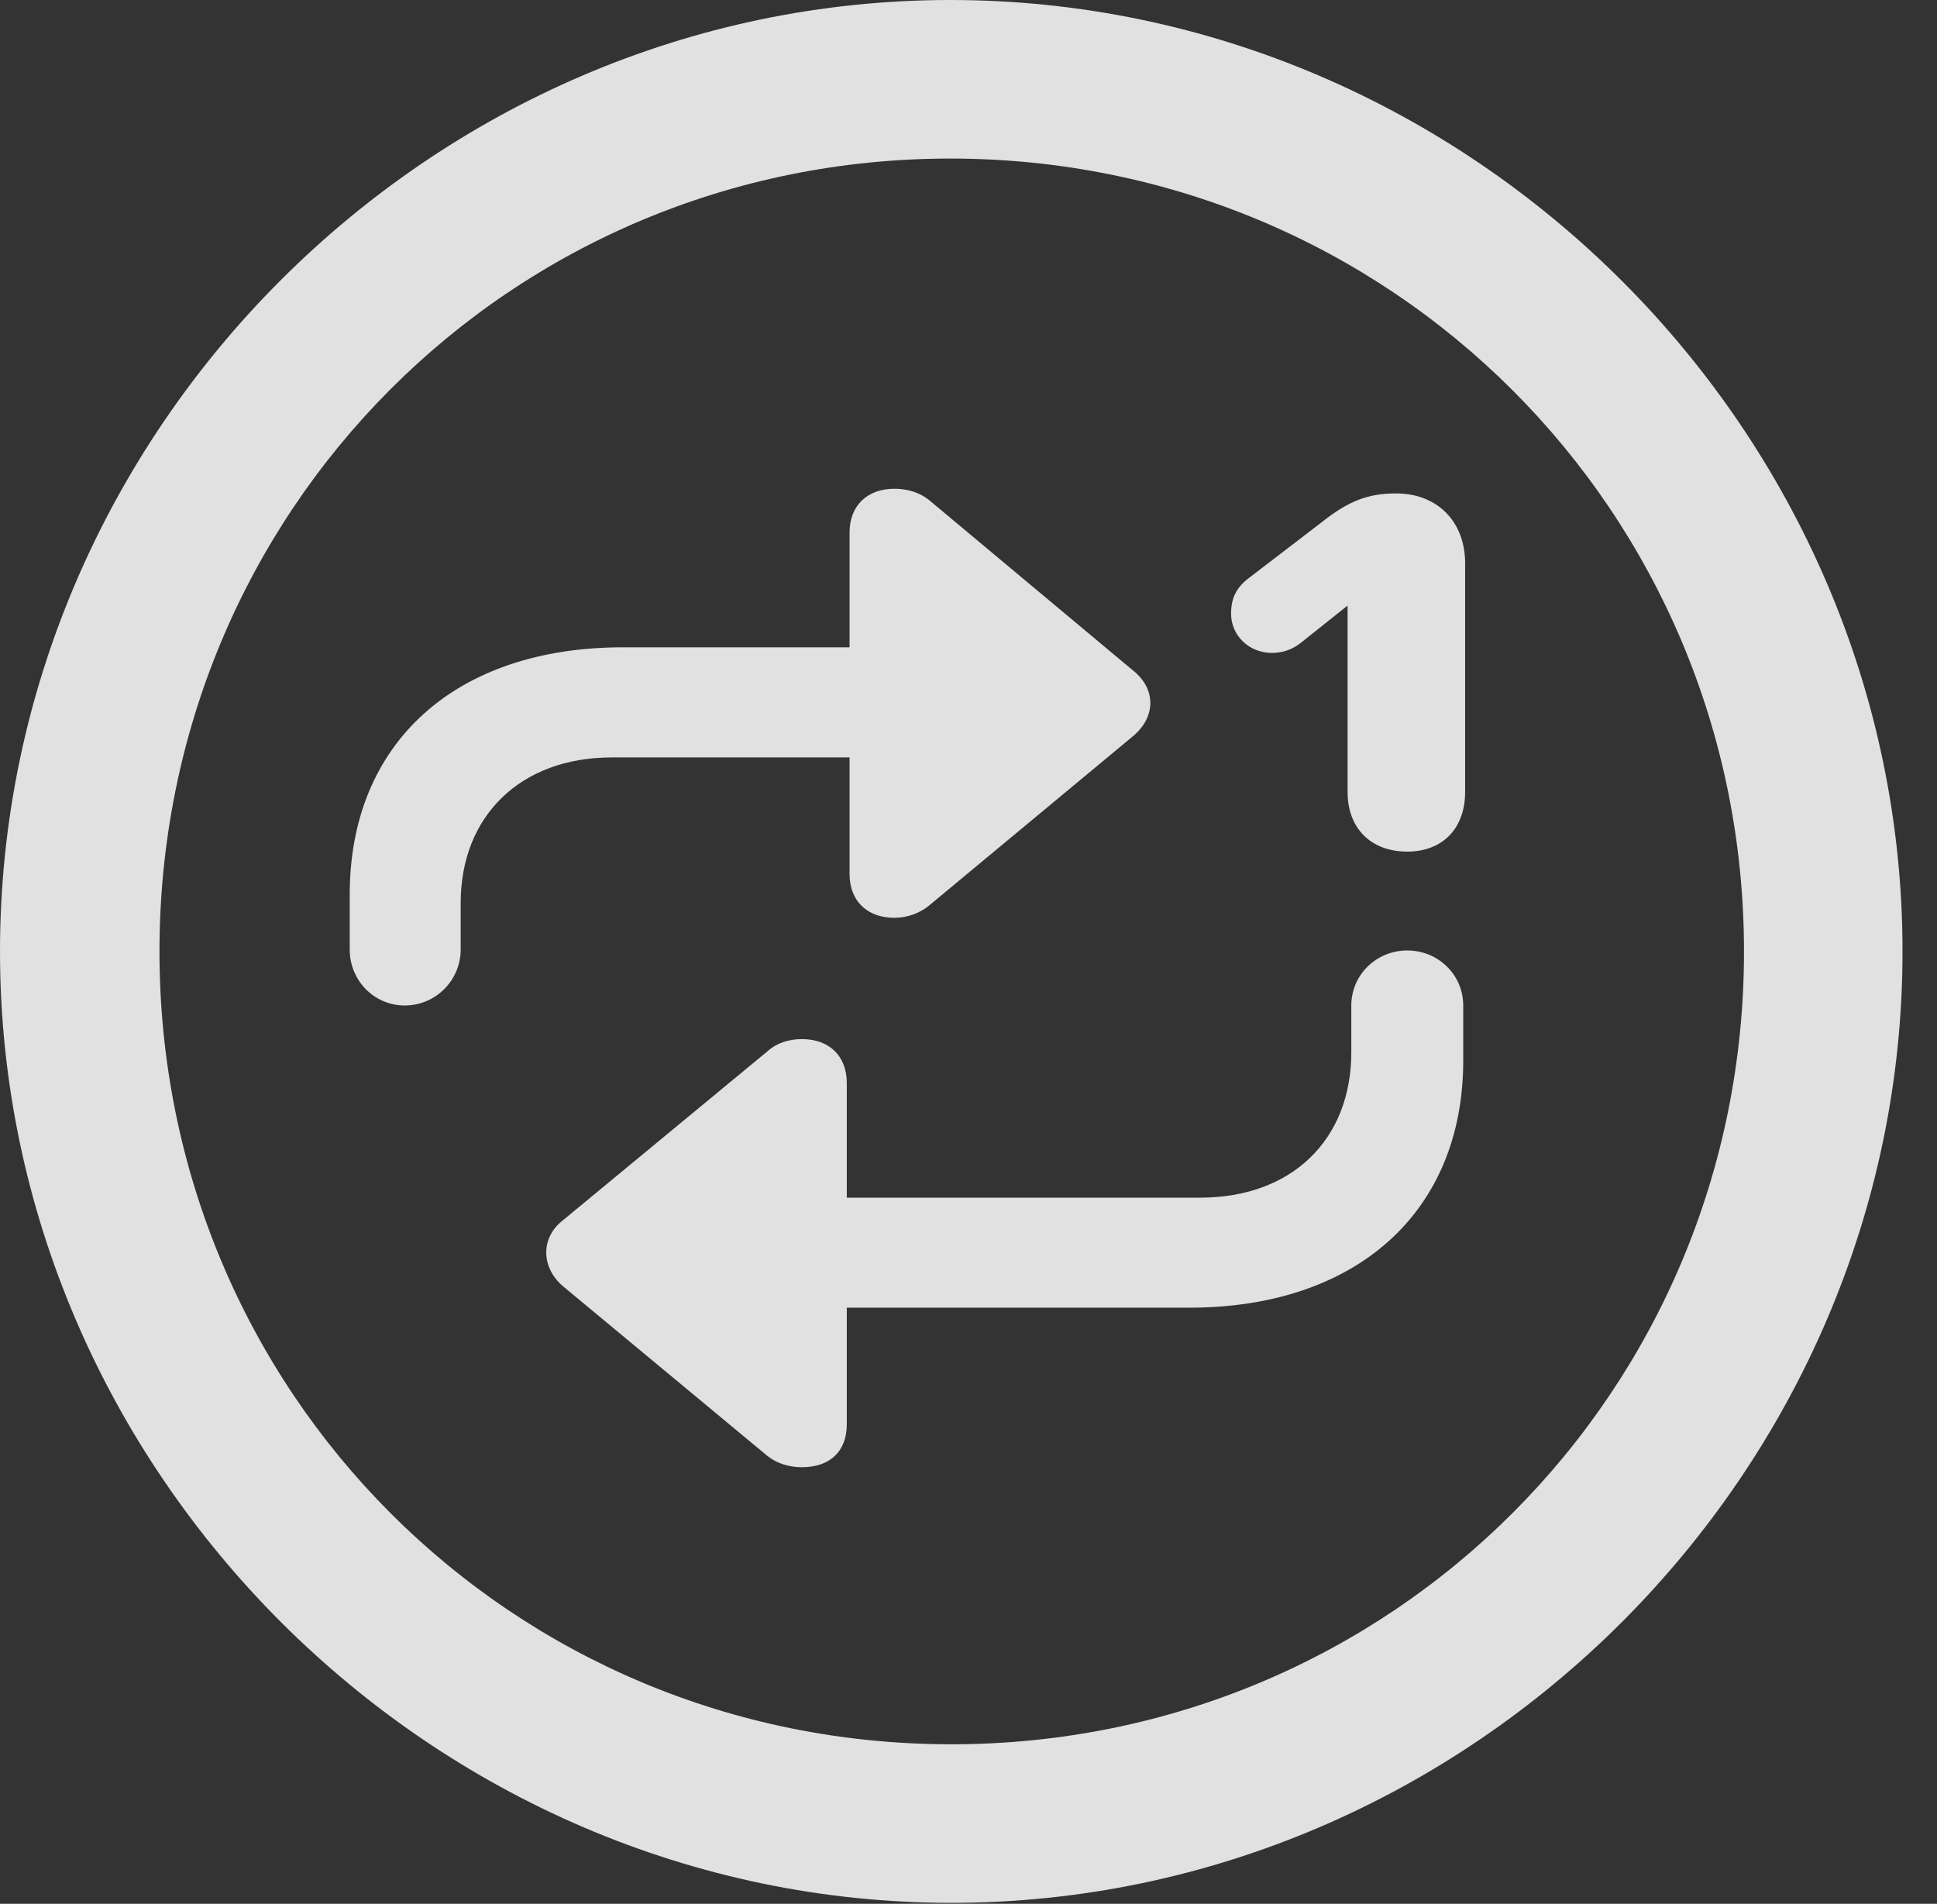 <?xml version="1.0" encoding="UTF-8"?>
<!--Generator: Apple Native CoreSVG 232.5-->
<!DOCTYPE svg
PUBLIC "-//W3C//DTD SVG 1.1//EN"
       "http://www.w3.org/Graphics/SVG/1.1/DTD/svg11.dtd">
<svg version="1.1" xmlns="http://www.w3.org/2000/svg" xmlns:xlink="http://www.w3.org/1999/xlink" width="20.283" height="19.932">
 <rect width="100%" height="100%" fill="#333333" stroke="none"/>
 <g>
  <rect height="19.932" opacity="0" width="20.283" x="0" y="0"/>
  <path d="M9.961 19.922C15.41 19.922 19.922 15.4 19.922 9.961C19.922 4.512 15.4 0 9.951 0C4.512 0 0 4.512 0 9.961C0 15.4 4.521 19.922 9.961 19.922ZM9.961 18.262C5.352 18.262 1.67 14.57 1.67 9.961C1.67 5.352 5.342 1.66 9.951 1.66C14.56 1.66 18.262 5.352 18.262 9.961C18.262 14.57 14.57 18.262 9.961 18.262Z" fill="#ffffff" fill-opacity="0.85"/>
  <path d="M3.662 9.941C3.662 10.264 3.916 10.527 4.238 10.527C4.561 10.527 4.824 10.264 4.824 9.941L4.824 9.453C4.824 8.545 5.449 7.93 6.406 7.93L8.896 7.93L8.896 9.15C8.896 9.434 9.082 9.609 9.365 9.609C9.502 9.609 9.629 9.561 9.727 9.482L11.855 7.715C12.109 7.51 12.109 7.207 11.855 7.012L9.727 5.234C9.629 5.156 9.502 5.117 9.365 5.117C9.082 5.117 8.896 5.293 8.896 5.576L8.896 6.777L6.523 6.777C4.775 6.777 3.662 7.773 3.662 9.365ZM15.322 10.527C15.322 10.205 15.059 9.951 14.736 9.951C14.414 9.951 14.15 10.205 14.15 10.527L14.15 11.016C14.15 11.934 13.525 12.539 12.568 12.539L8.867 12.539L8.867 11.338C8.867 11.055 8.682 10.879 8.398 10.879C8.262 10.879 8.135 10.918 8.037 11.006L5.898 12.773C5.654 12.959 5.664 13.281 5.908 13.477L8.037 15.244C8.135 15.322 8.262 15.361 8.398 15.361C8.691 15.361 8.867 15.195 8.867 14.912L8.867 13.691L12.451 13.691C14.209 13.691 15.322 12.685 15.322 11.104ZM14.736 8.916C15.107 8.916 15.342 8.672 15.342 8.291L15.342 5.898C15.342 5.459 15.049 5.166 14.619 5.166C14.326 5.166 14.121 5.244 13.838 5.469L13.086 6.045C12.94 6.152 12.891 6.27 12.891 6.426C12.891 6.65 13.076 6.836 13.32 6.836C13.418 6.836 13.525 6.807 13.623 6.729L14.199 6.27L14.111 6.27L14.111 8.291C14.111 8.672 14.355 8.916 14.736 8.916Z" fill="#ffffff" fill-opacity="0.85"/>
 </g>
</svg>
